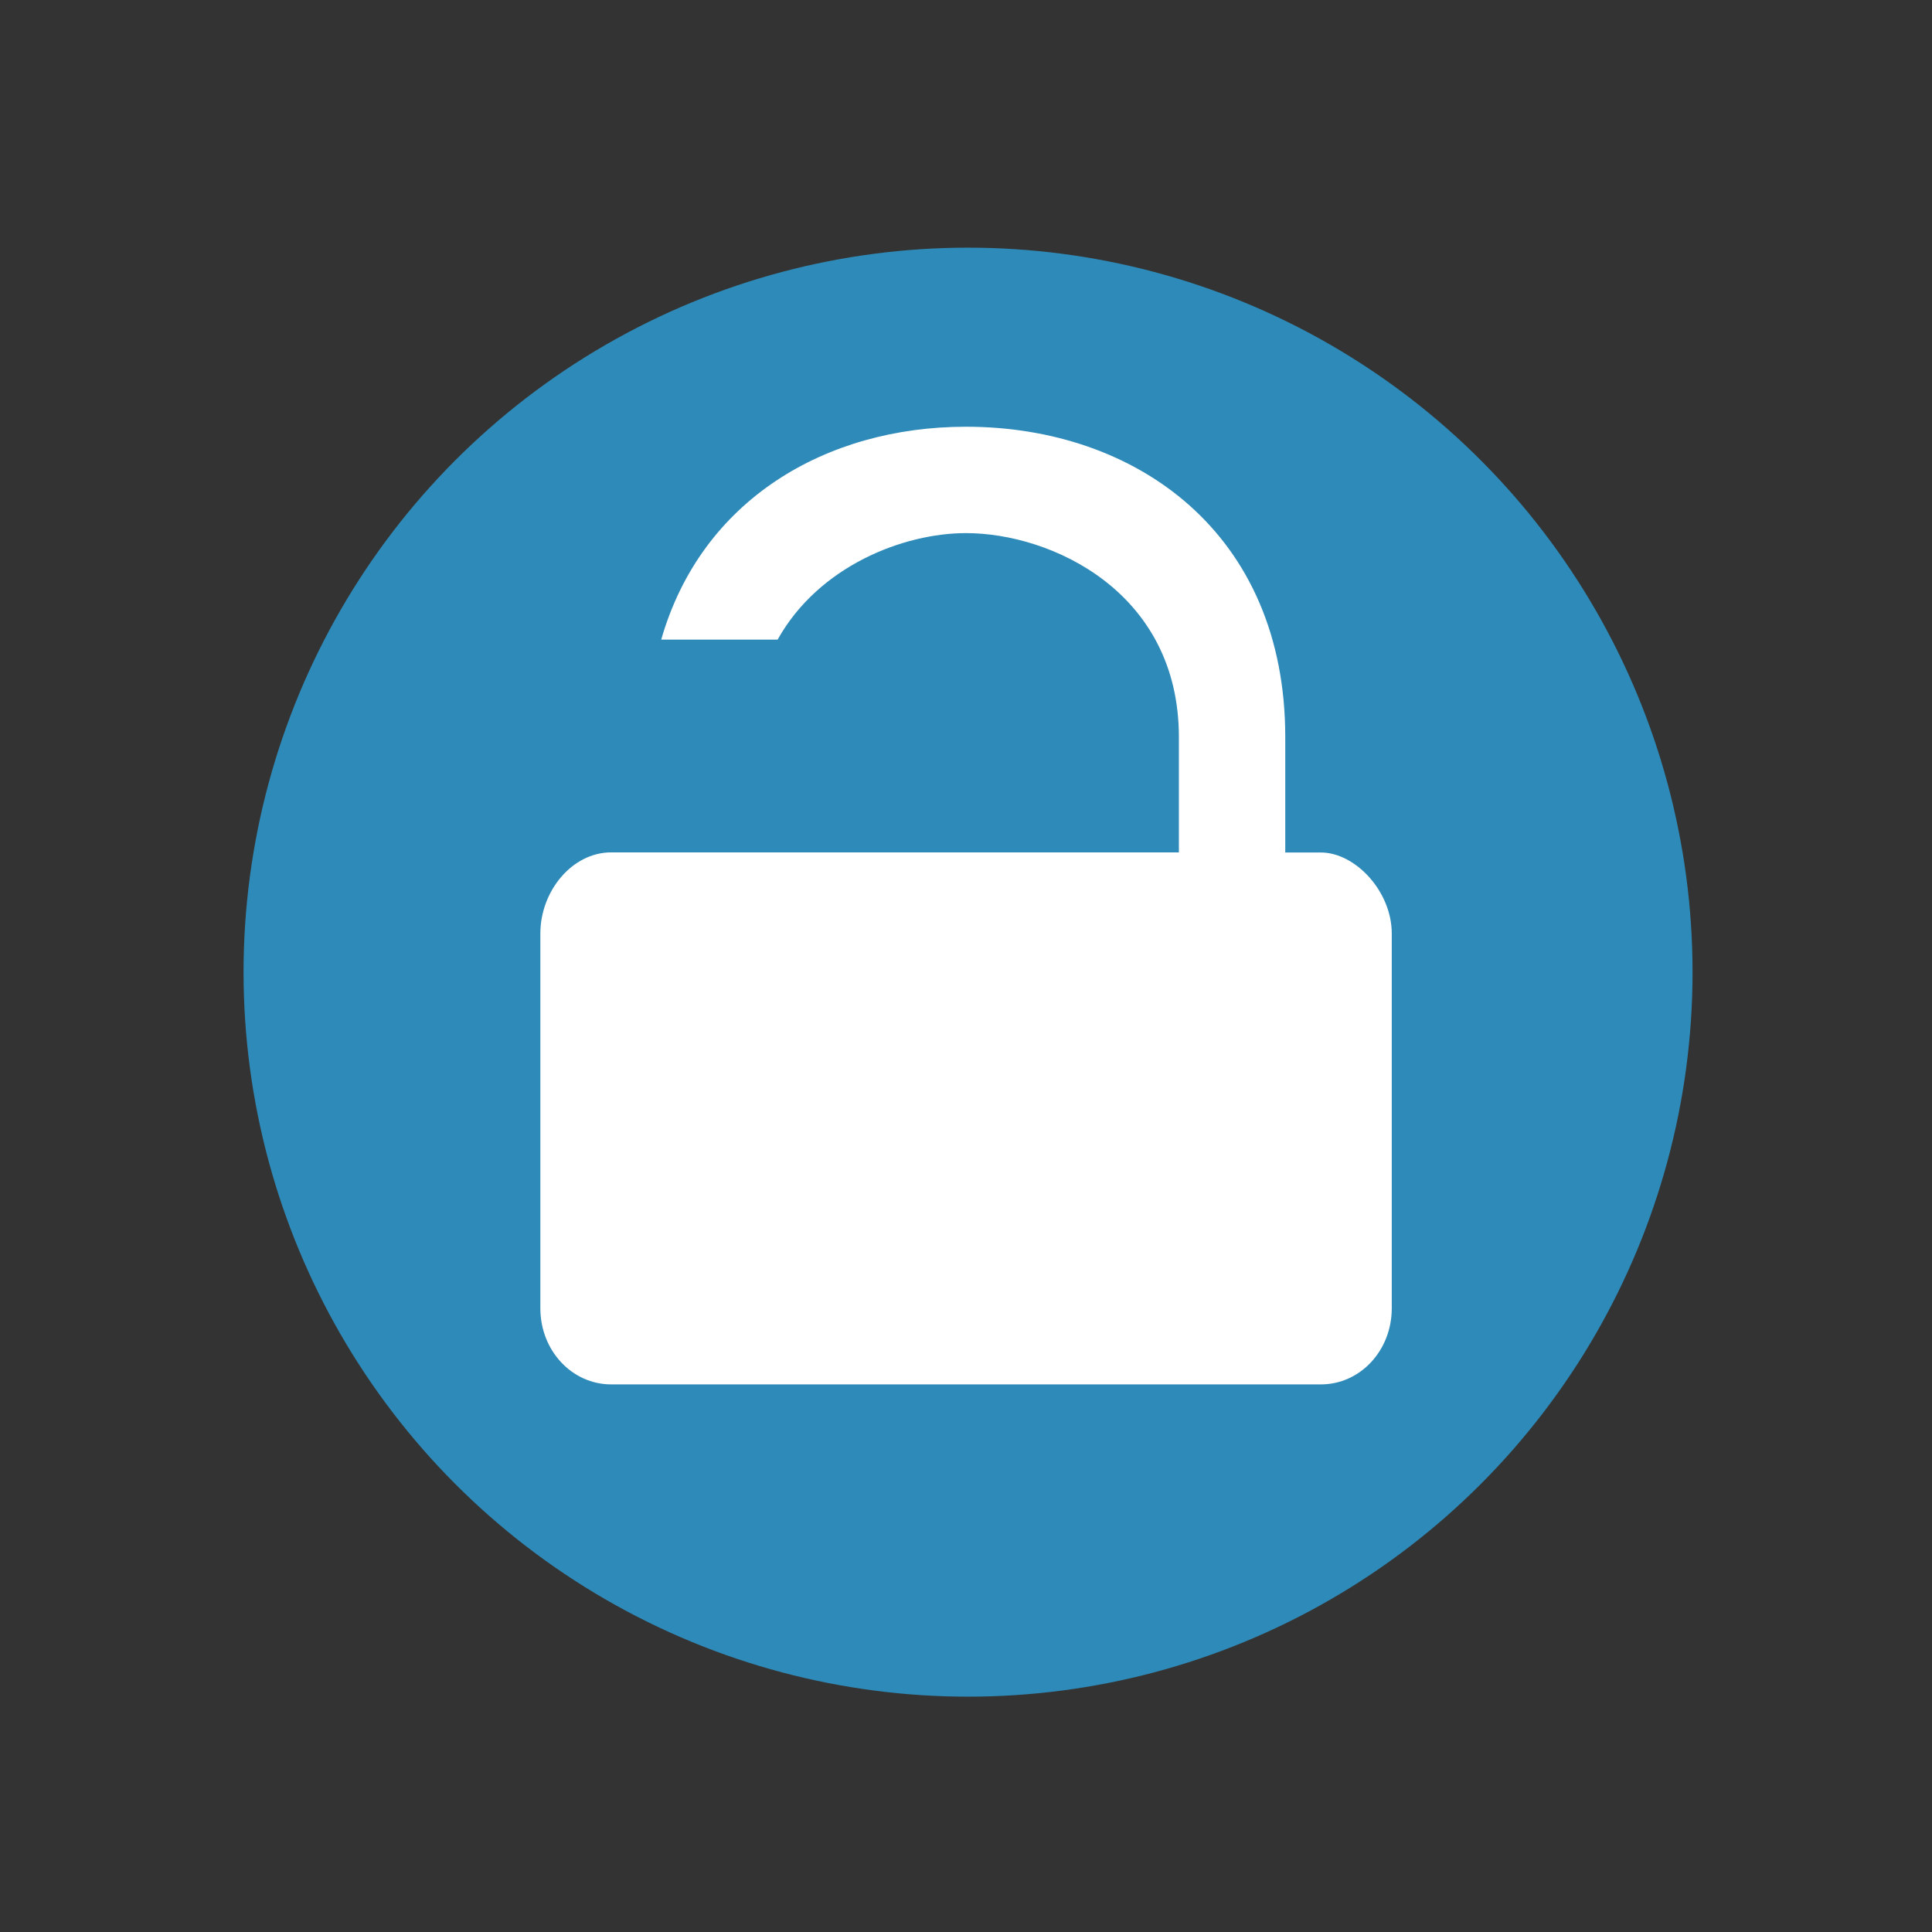 <?xml version="1.0" encoding="UTF-8" standalone="no"?>
<svg
   xmlns:dc="http://purl.org/dc/elements/1.1/"
   xmlns:cc="http://creativecommons.org/ns#"
   xmlns:rdf="http://www.w3.org/1999/02/22-rdf-syntax-ns#"
   xmlns:svg="http://www.w3.org/2000/svg"
   xmlns="http://www.w3.org/2000/svg"
   xmlns:sodipodi="http://sodipodi.sourceforge.net/DTD/sodipodi-0.dtd"
   xmlns:inkscape="http://www.inkscape.org/namespaces/inkscape"
   width="16"
   height="16"
   version="1.1"
   id="svg6"
   sodipodi:docname="emblem-unlocked.svg"
   inkscape:version="0.92.5 (2060ec1f9f, 2020-04-08)">
  <rect width="100%" height="100%" fill="#333333" stroke="none"/>
  <defs
     id="defs10" />
  <sodipodi:namedview
     pagecolor="#ffffff"
     bordercolor="#5cadd6"
     borderopacity="1"
     objecttolerance="10"
     gridtolerance="10"
     guidetolerance="10"
     inkscape:pageopacity="0"
     inkscape:pageshadow="2"
     inkscape:window-width="954"
     inkscape:window-height="500"
     id="namedview8"
     showgrid="false"
     inkscape:zoom="14.75"
     inkscape:cx="8"
     inkscape:cy="8"
     inkscape:window-x="0"
     inkscape:window-y="28"
     inkscape:window-maximized="0"
     inkscape:current-layer="svg6" />
  <circle
     style="fill:#2e8ab8;fill-opacity:1;stroke-width:0.857"
     cx="8.017"
     cy="8.051"
     r="6"
     id="circle2" />
  <path
     style="fill:#ffffff;stroke-width:0.881"
     d="m 8,3.534 c -1.162,0 -2.193,0.607 -2.524,1.763 H 6.44 C 6.781,4.686 7.484,4.415 8,4.415 c 0.705,0 1.763,0.485 1.763,1.689 V 7.059 H 8 6.237 5.356 5.062 c -0.326,0 -0.587,0.323 -0.587,0.671 v 3.105 c 0,0.349 0.261,0.63 0.587,0.63 h 5.877 c 0.326,0 0.587,-0.281 0.587,-0.63 V 7.731 c 0,-0.349 -0.302,-0.671 -0.587,-0.671 H 10.644 V 6.104 C 10.644,4.415 9.41,3.534 8,3.534 Z"
     id="path4"
     inkscape:connector-curvature="0" />
</svg>
